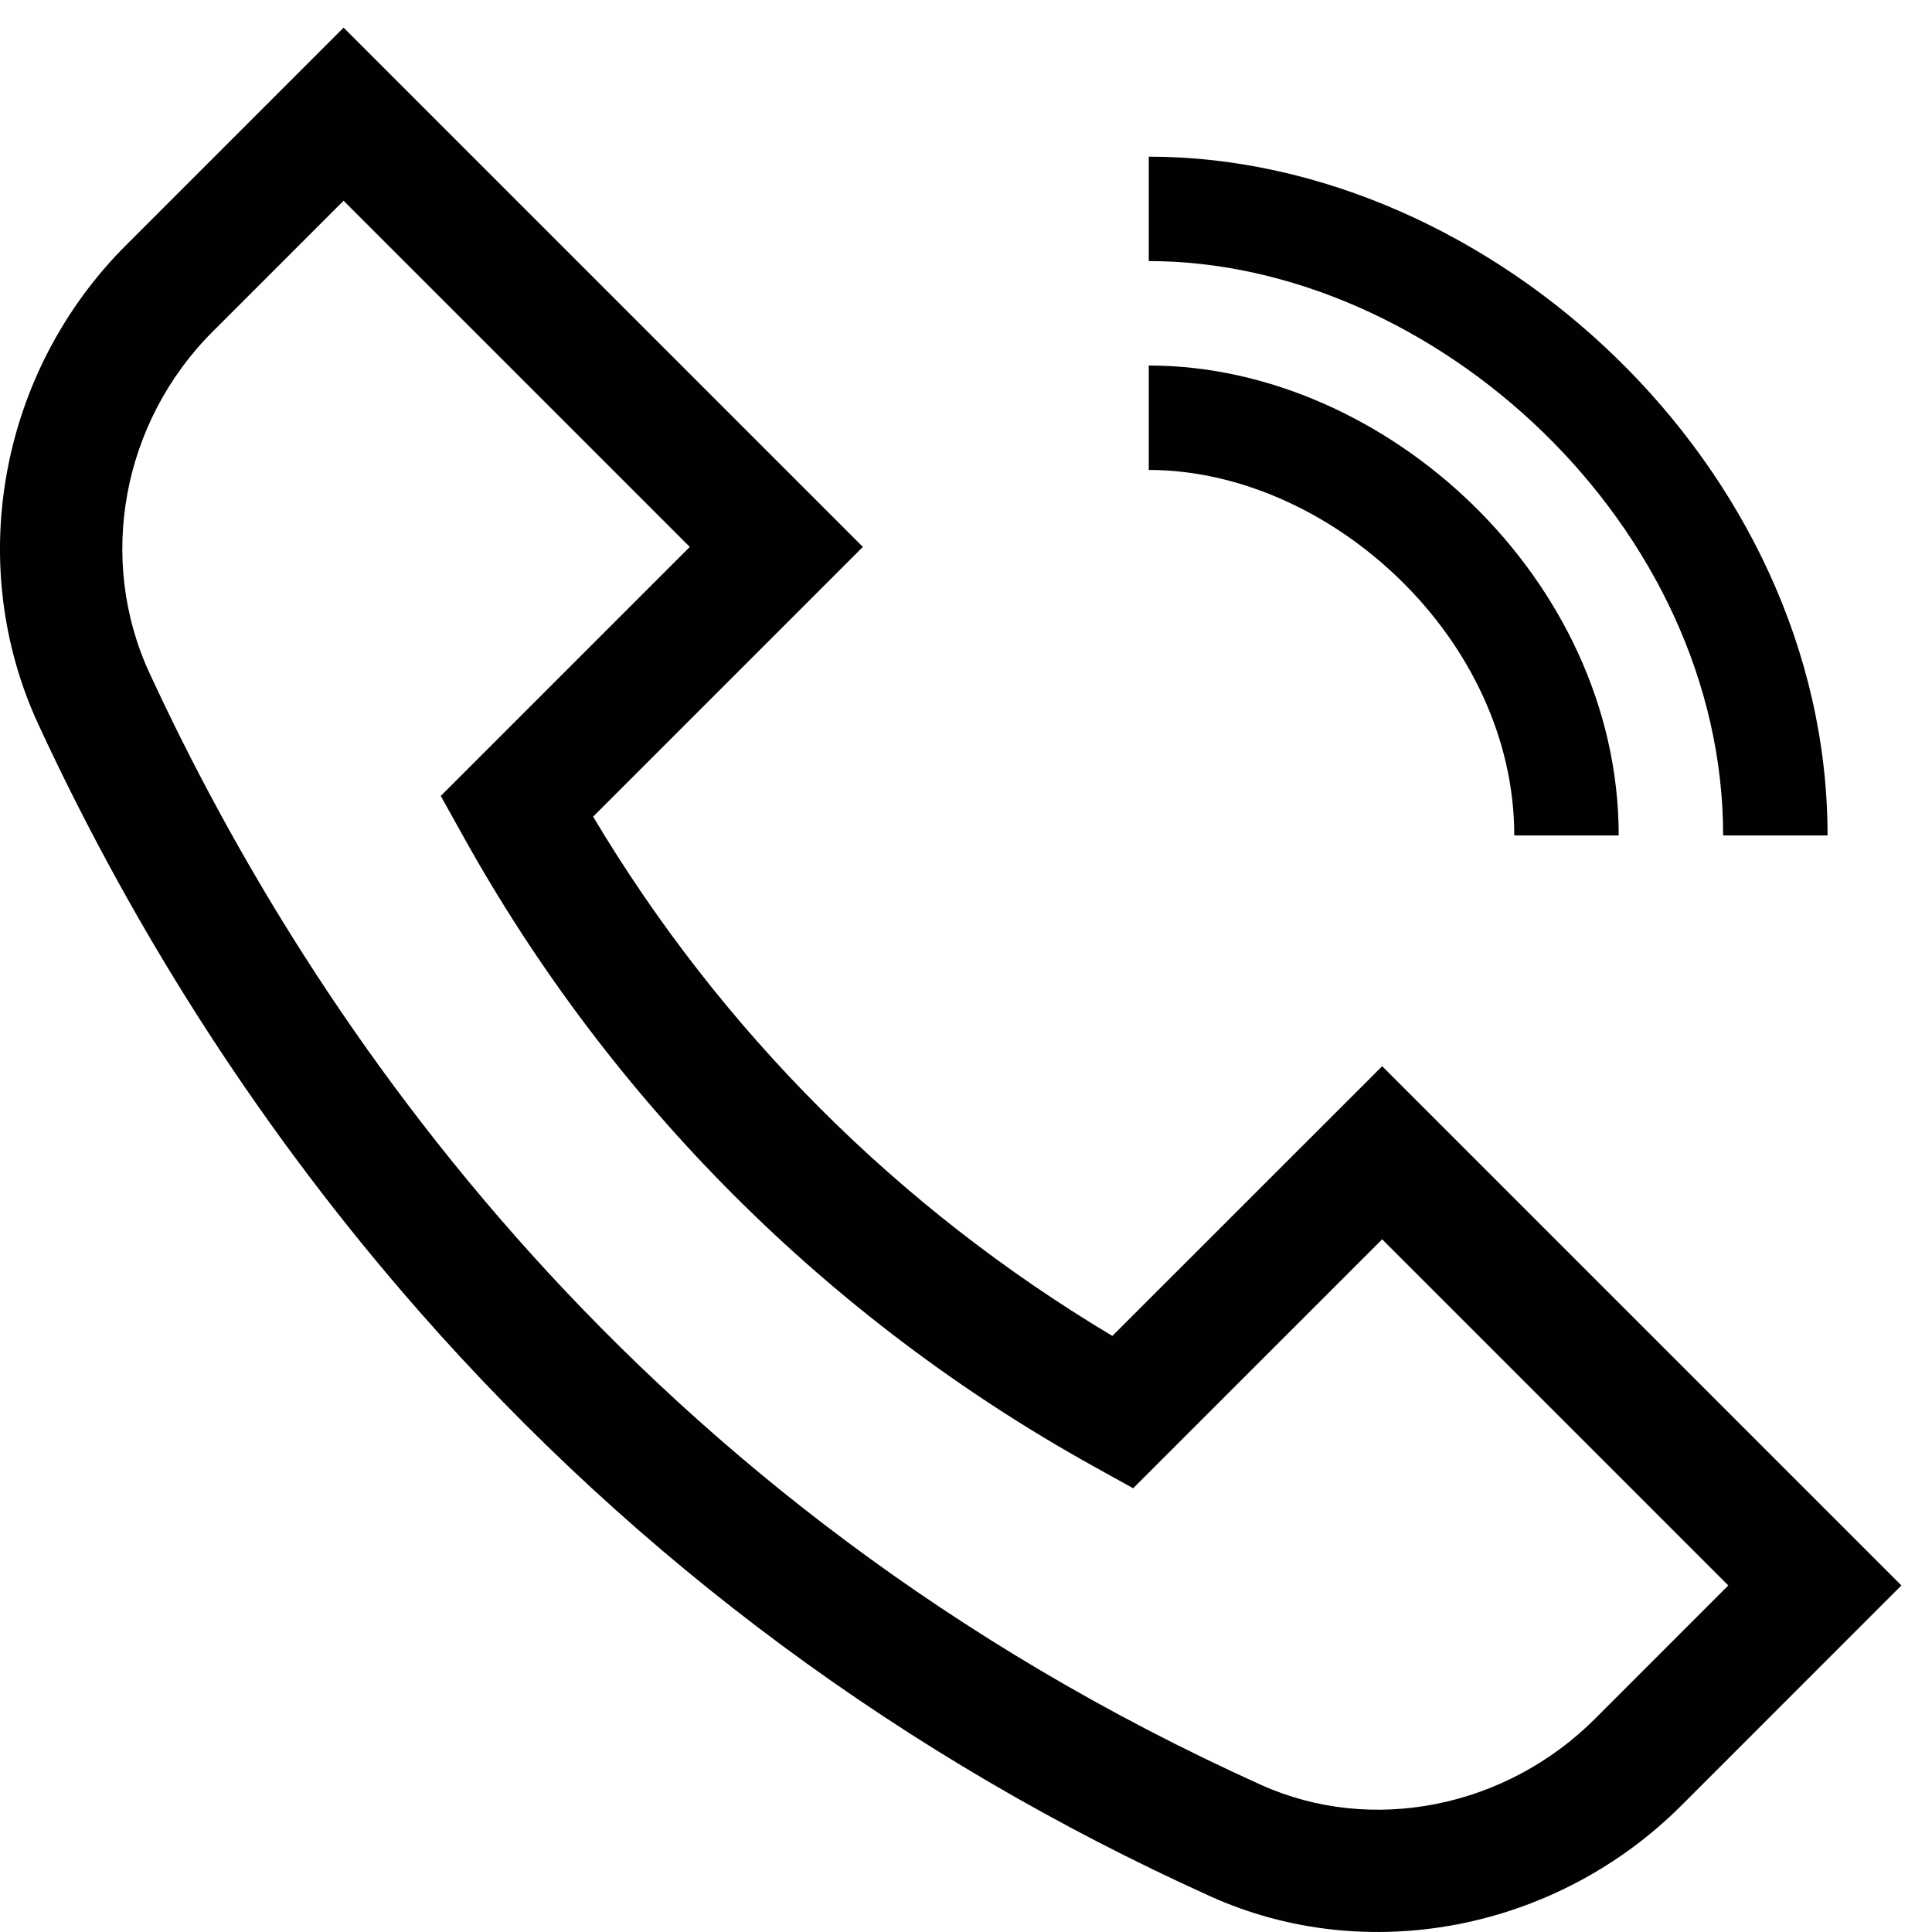 <svg width="37" height="37" viewBox="0 0 37 37" fill="none" xmlns="http://www.w3.org/2000/svg">
<path d="M21.303 25.584C17.212 23.145 13.799 19.732 11.359 15.64L16.525 10.474L6.58 0.529L2.413 4.696C-0.009 7.118 -0.684 10.807 0.735 13.874C2.634 17.978 5.083 21.755 8.016 25.1C12.222 29.896 17.324 33.67 23.18 36.317C26.181 37.672 29.808 36.97 32.206 34.572L36.414 30.363L26.47 20.419L21.303 25.584ZM30.549 32.914C28.835 34.628 26.261 35.137 24.145 34.18C12.196 28.78 5.976 19.622 2.863 12.89C1.855 10.711 2.34 8.084 4.07 6.354L6.58 3.844L13.21 10.474L8.441 15.243L8.871 16.015C11.688 21.086 15.857 25.256 20.928 28.073L21.701 28.502L26.47 23.734L33.099 30.363L30.549 32.914Z" fill="#010101"/>
<path fill-rule="evenodd" clip-rule="evenodd" d="M26.803 11.092C25.46 9.786 23.701 9 22 9V7C24.299 7 26.54 8.047 28.197 9.658C29.858 11.273 31 13.521 31 16H29C29 14.146 28.142 12.394 26.803 11.092Z" fill="#010101"/>
<path fill-rule="evenodd" clip-rule="evenodd" d="M29.553 8.279C27.46 6.245 24.701 5 22 5V3C25.299 3 28.54 4.505 30.947 6.846C33.358 9.189 35 12.437 35 16H33C33 13.063 31.642 10.311 29.553 8.279Z" fill="#010101"/>
</svg>
